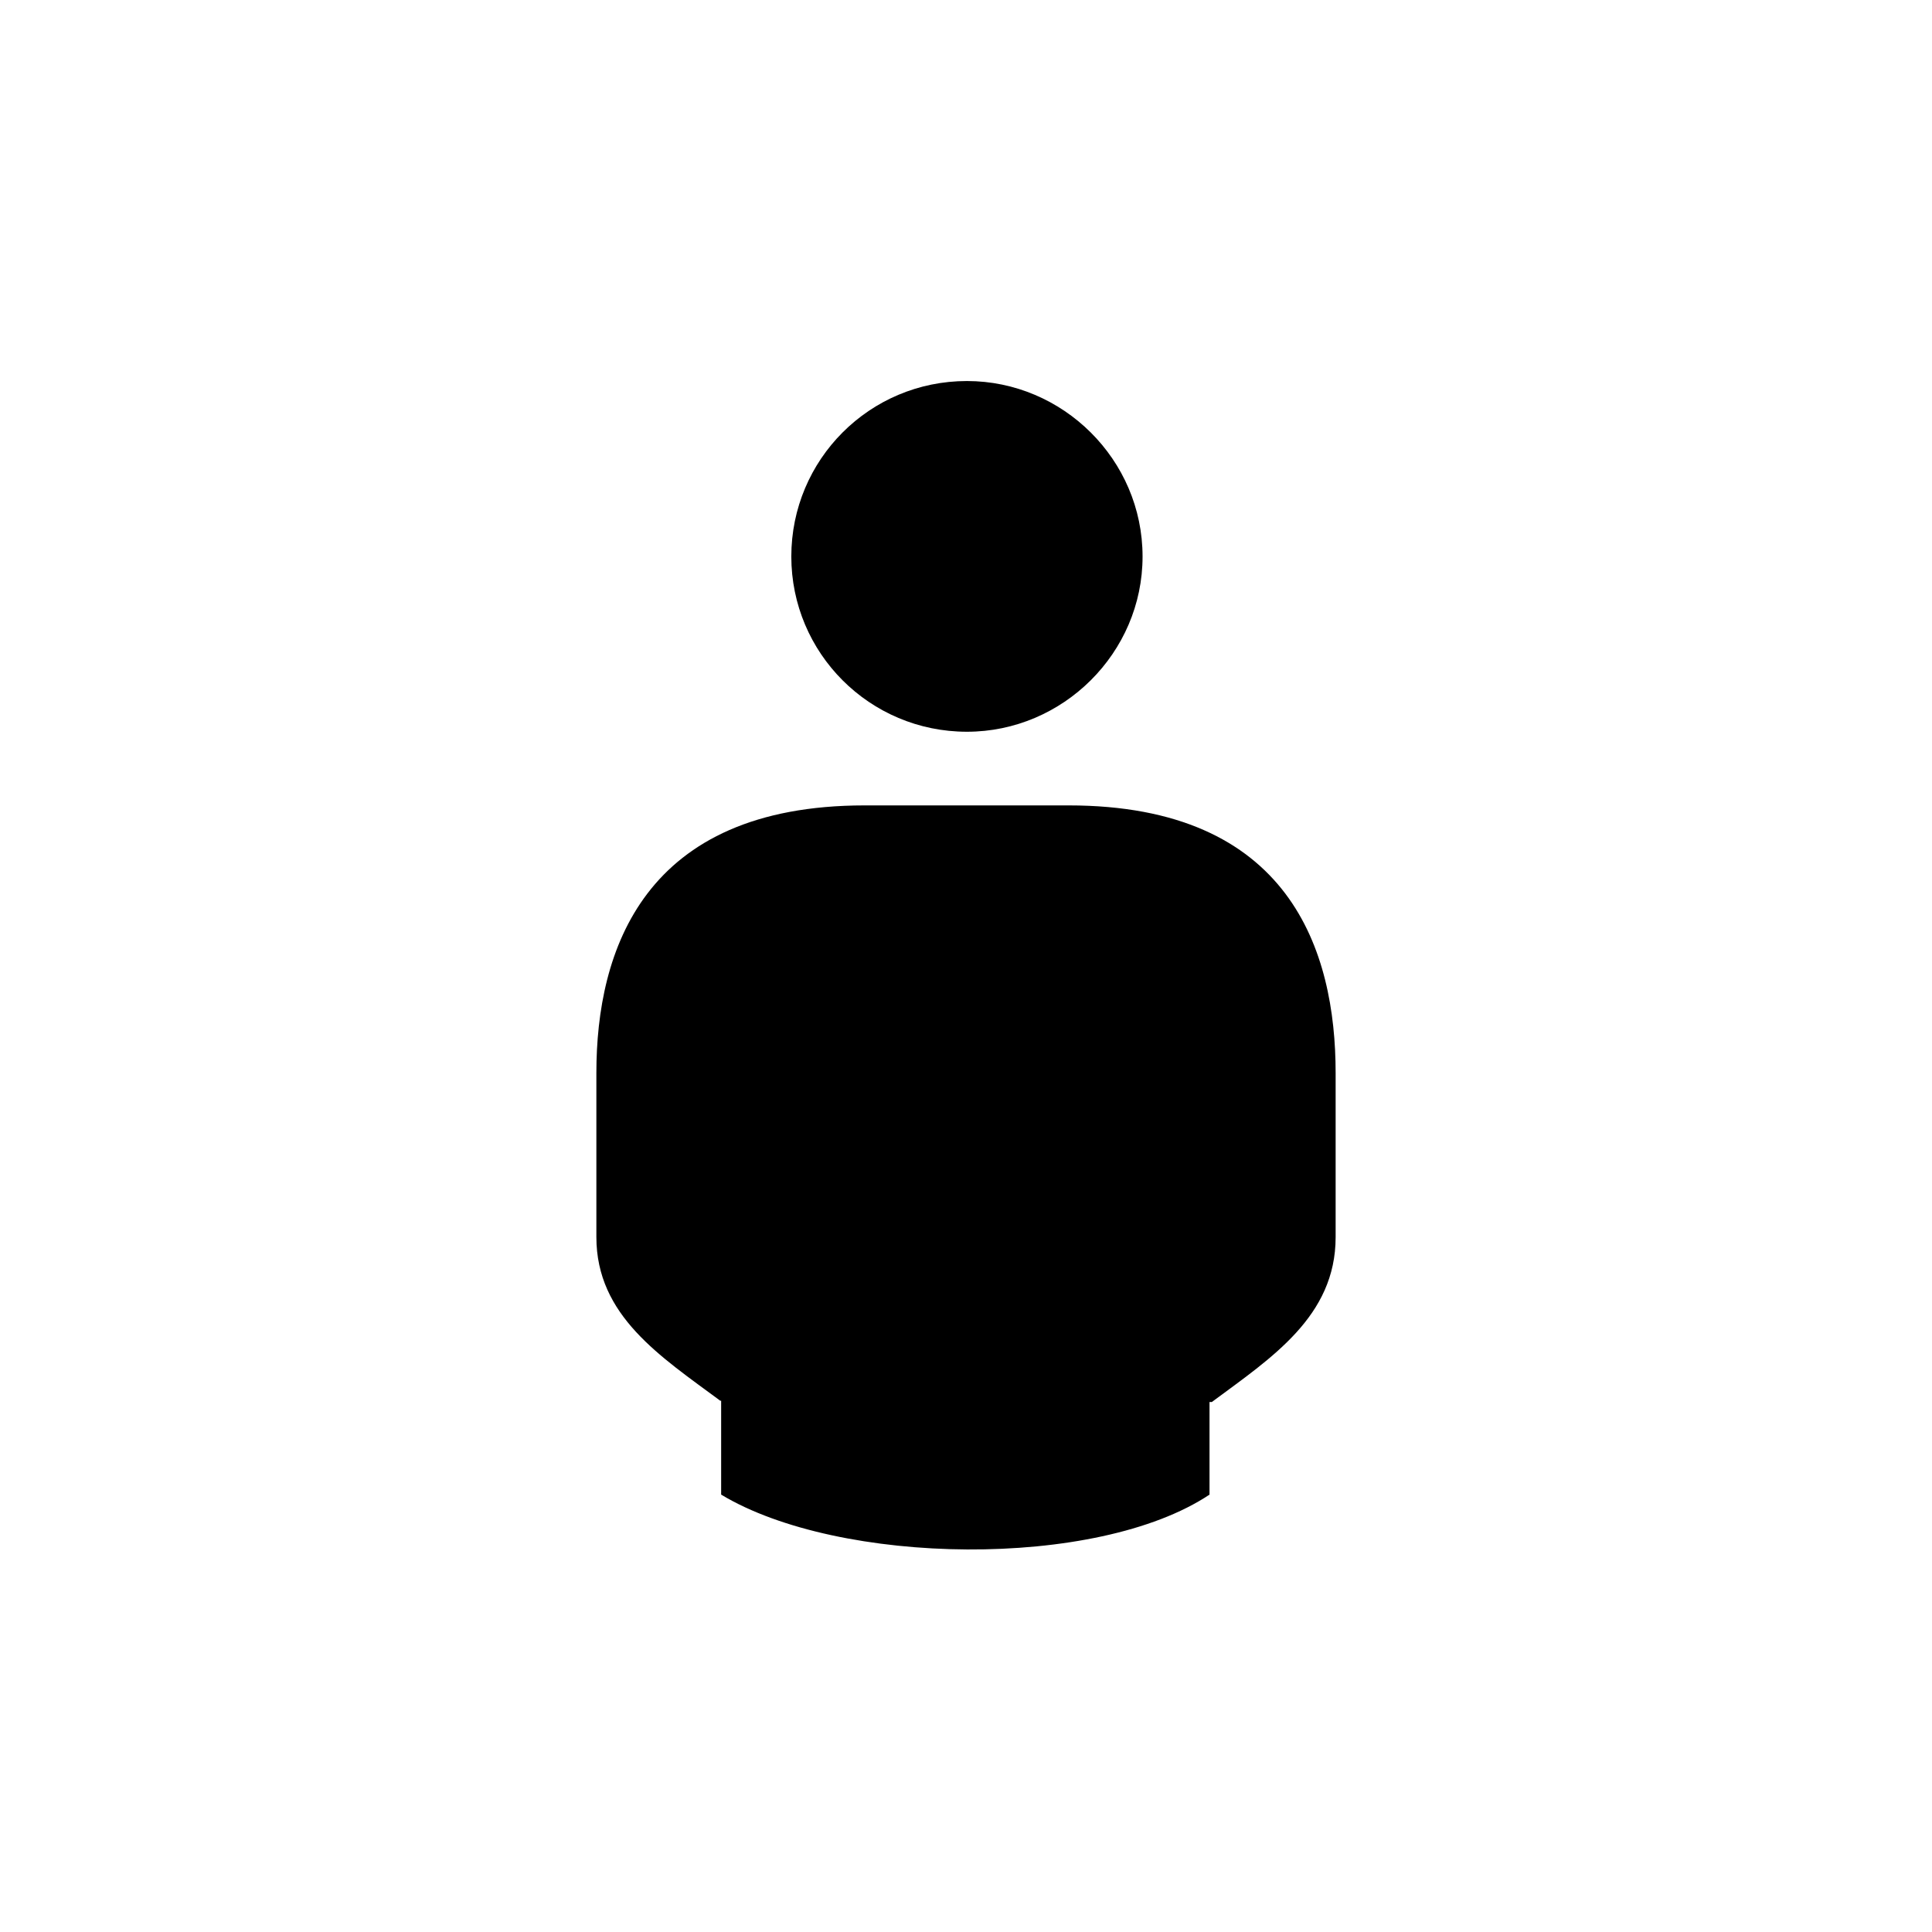<svg width="144" height="144" viewBox="0 0 144 144" class="icon icon-user stroked">
<path class="long"  d="m 53.68,104.4 c -4.45,-3.3 -9.23,-6.33 -9.23,-12.2 l 0,-12.23 c 0,-9.1 3.5,-19.94 20,-19.94 l 15.2,0 c 16.5,0 19.9,10.84 19.9,19.94 l 0,12.24 c 0,5.91 -4.78,8.99 -9.23,12.29 m -0.17,-26.49 0,33.39 c -8.41,5.6 -27.61,5.3 -36.4,0 l 0,-33.39 M 72.07,28.4 c 7.15,0 13.09,5.86 13.09,13.08 0,7.19 -5.94,13.06 -13.09,13.06 -7.26,0 -13.09,-5.87 -13.09,-13.06 0,-7.22 5.83,-13.08 13.09,-13.08 z" />
<path class="short" d="M 84.51,84.21 80.16,86 75.68,84.21 v -7.87 h 8.83 v 7.87 z" />
</svg>